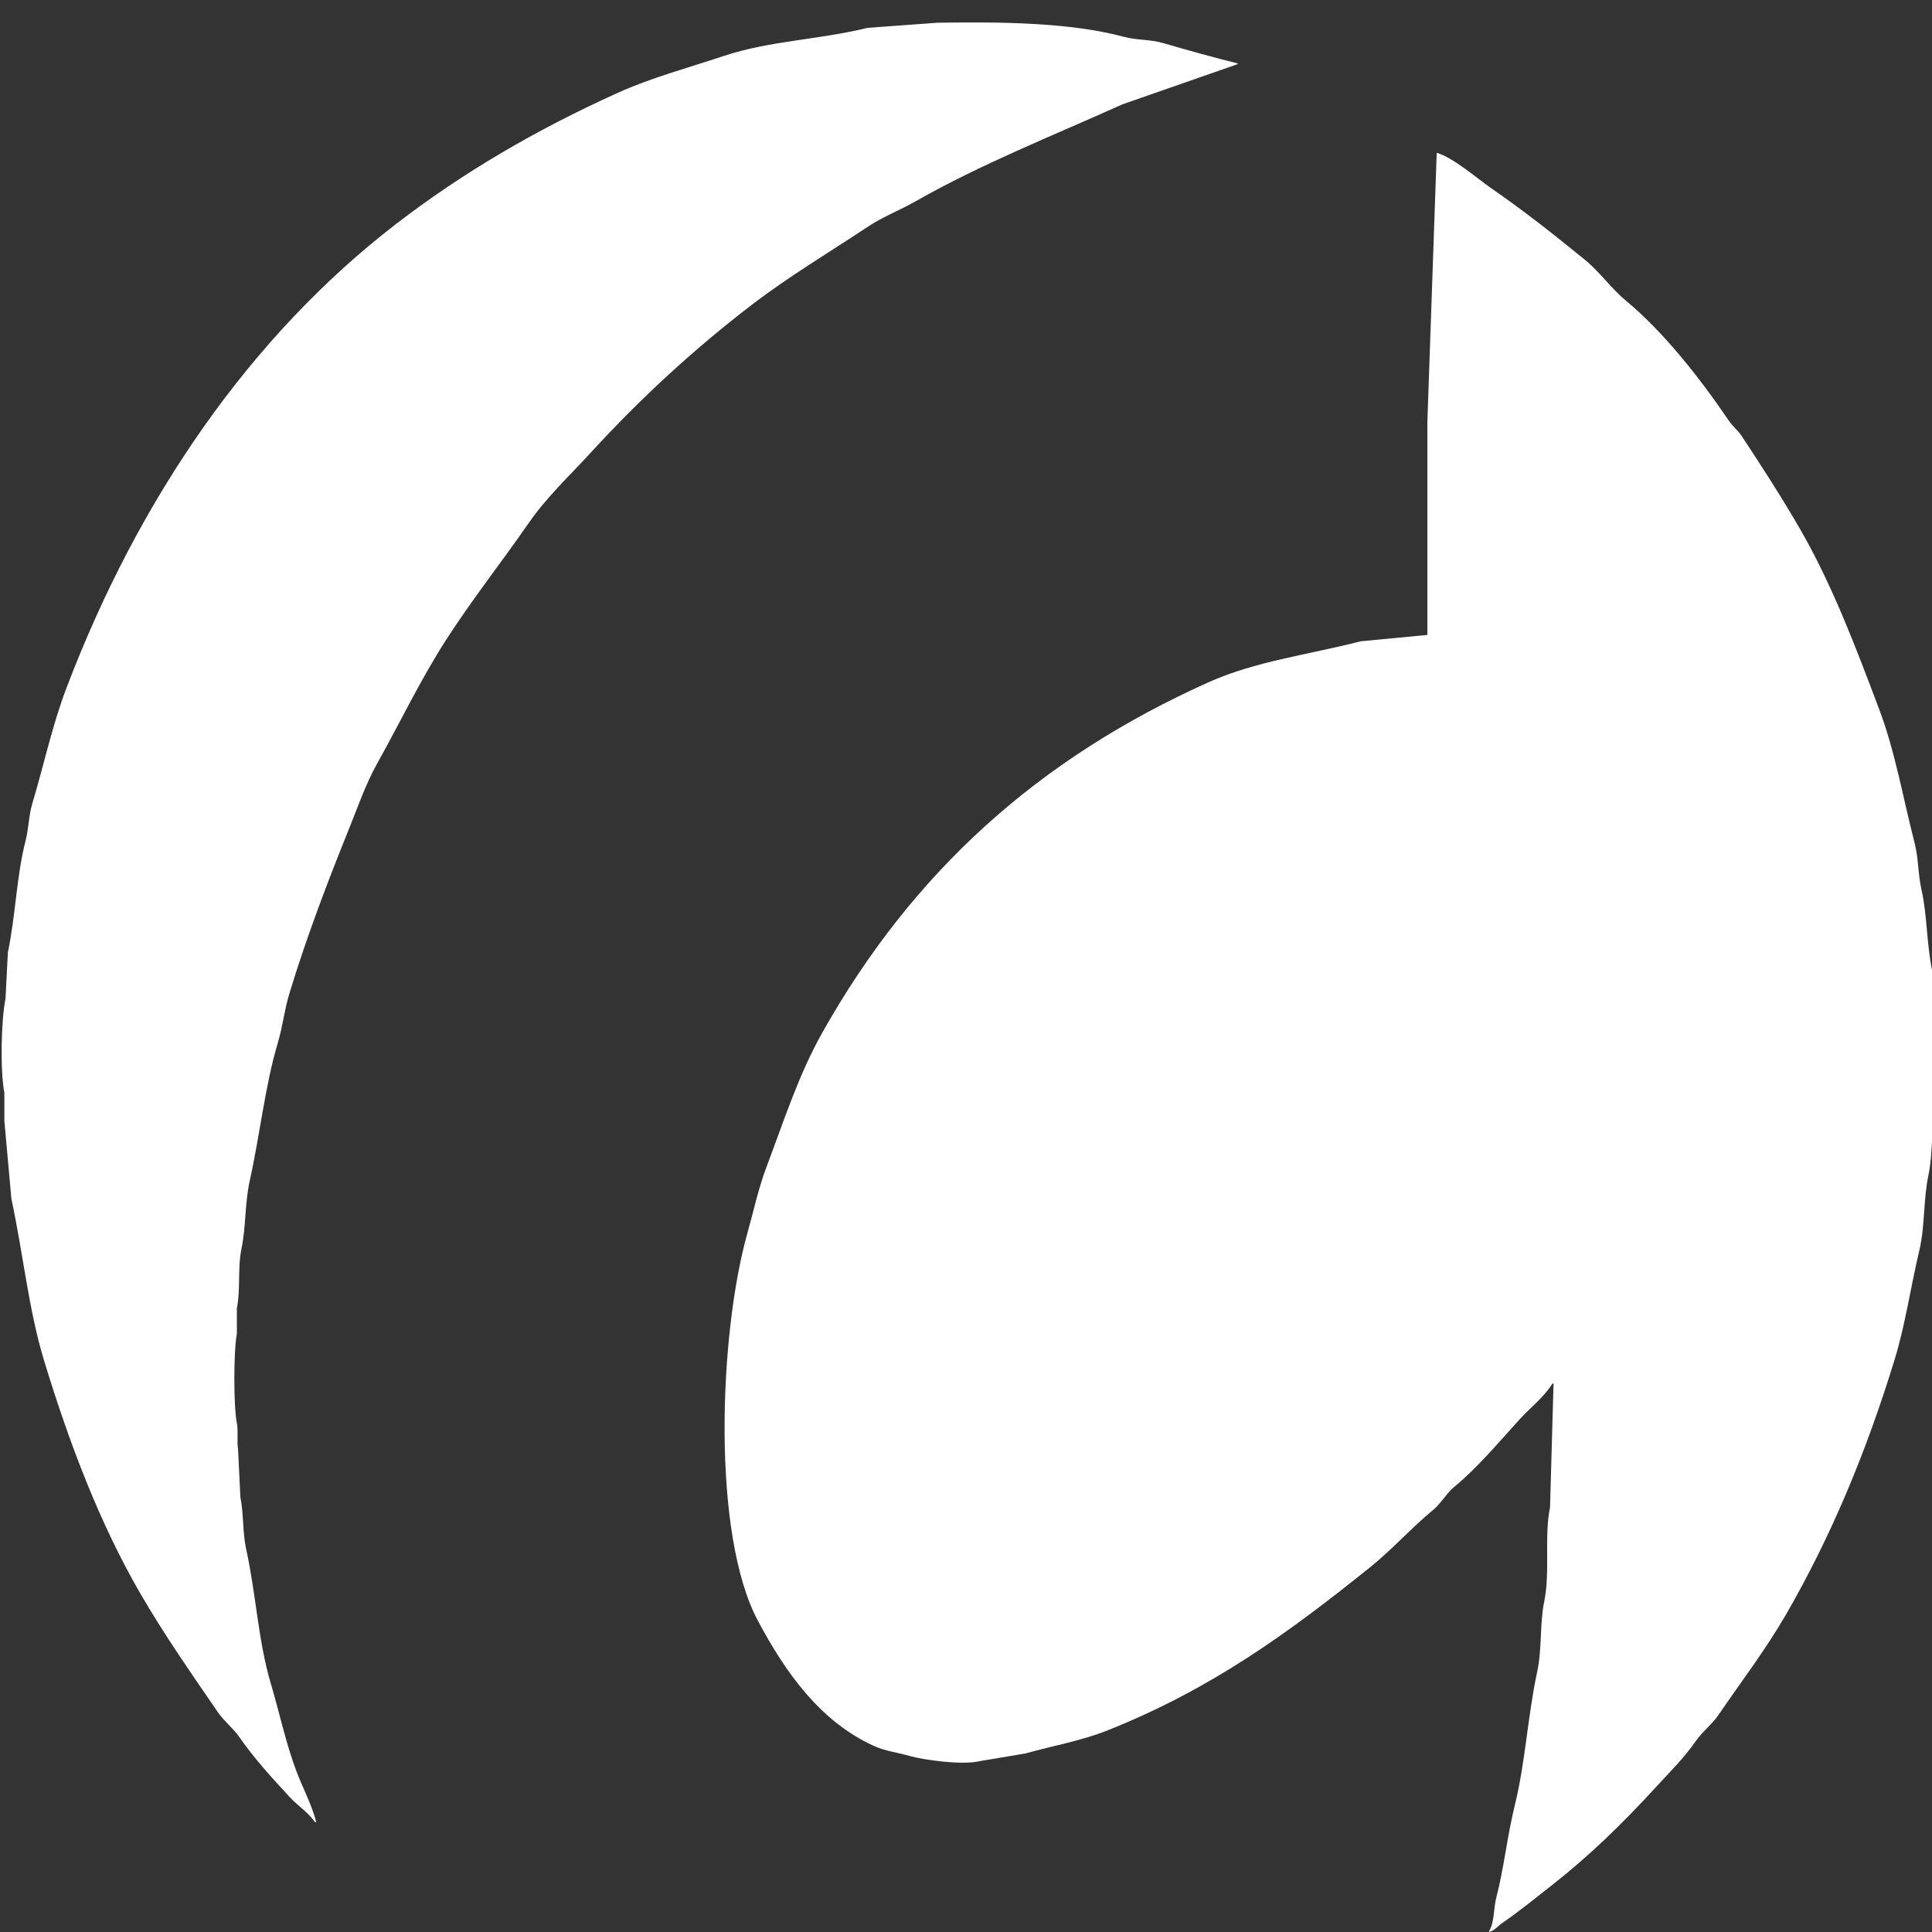 <?xml version="1.0" encoding="utf-8"?>
<!-- Generator: Adobe Illustrator 17.0.0, SVG Export Plug-In . SVG Version: 6.00 Build 0)  -->
<!DOCTYPE svg PUBLIC "-//W3C//DTD SVG 1.1//EN" "http://www.w3.org/Graphics/SVG/1.1/DTD/svg11.dtd">
<svg version="1.1" id="Layer_1" xmlns="http://www.w3.org/2000/svg" xmlns:xlink="http://www.w3.org/1999/xlink" x="0px" y="0px"
	 width="400px" height="400px" viewBox="0 0 400 400" enable-background="new 0 0 400 400" xml:space="preserve">
<rect x="0" y="0" width="400" height="400" fill="#333333" stroke="none"/>
<path fill-rule="evenodd" clip-rule="evenodd" fill="#fff" d="M194.17,4.703c13.364-0.205,27.526-0.031,38.46,2.905
	c2.892,0.776,5.389,0.494,8.224,1.32c5.073,1.479,10.43,2.98,15.481,4.225c-0.247,0.212-0.066,0.094-0.484,0.264
	c-7.82,2.728-15.643,5.457-23.463,8.186c-14.676,6.602-29.365,12.408-42.814,20.068c-3.332,1.898-6.734,3.169-9.917,5.281
	c-8.049,5.34-16.317,10.27-23.947,16.108c-12.011,9.189-23.161,19.472-33.38,30.631c-4.263,4.655-9.176,9.258-12.82,14.523
	c-5.629,8.134-11.761,15.883-17.174,24.293c-5.225,8.118-9.487,17.039-14.271,25.614c-2.361,4.231-3.948,8.865-5.805,13.467
	c-4.348,10.771-8.723,22.196-12.336,34.064c-1.067,3.503-1.354,6.716-2.419,10.298c-2.62,8.812-3.673,18.925-5.805,28.518
	c-1.022,4.601-0.755,9.516-1.693,13.995c-0.85,4.061-0.165,8.493-0.968,12.411c0,1.76,0,3.521,0,5.281
	c-0.684,3.495-0.706,15.003,0,18.484c0.331,1.634-0.024,3.973,0.242,5.281c0.161,3.344,0.323,6.69,0.484,10.034
	c0.707,3.397,0.421,7.24,1.209,10.826c2.043,9.287,2.48,18.991,5.08,27.726c1.8,6.049,3.118,12.401,5.321,18.22
	c1.283,3.388,3.201,6.986,4.112,10.562c-0.081,0-0.161,0-0.242,0c-1.424-2.047-3.653-3.476-5.321-5.281
	c-3.608-3.904-7.32-7.955-10.401-12.411c-1.229-1.778-3.125-3.224-4.354-5.017c-5.544-8.087-11.194-16.149-16.206-24.822
	c-8.243-14.261-14.563-30.717-19.835-48.059C5.913,271.13,4.844,259.8,2.354,248.166c-0.484-5.369-0.968-10.739-1.451-16.108
	c0-1.936,0-3.873,0-5.809c-0.903-4.673-0.655-15.1,0.242-19.54c0.161-3.168,0.323-6.338,0.484-9.506
	c1.608-7.689,1.811-15.919,3.628-22.973c0.713-2.769,0.652-5.242,1.451-7.922c2.386-7.996,4.14-16.195,7.015-23.765
	c15.01-39.526,38.233-73.011,68.212-96.118c13.908-10.719,29.127-19.597,45.958-27.198c6.99-3.157,14.584-5.183,22.012-7.658
	c9.343-3.113,19.606-3.329,29.752-5.809C184.494,5.407,189.333,5.055,194.17,4.703z"/>
<path fill-rule="evenodd" clip-rule="evenodd" fill="#fff" d="M297.455,31.637c3.403,0.966,8.448,5.376,11.369,7.394
	c6.823,4.714,13.02,9.625,19.351,14.787c3.02,2.462,5.483,5.986,8.466,8.45c7.839,6.474,15.409,16.153,21.286,24.822
	c0.743,1.096,1.925,2.055,2.661,3.169c4.147,6.276,8.287,12.688,12.094,19.276c6.6,11.422,11.502,24.344,16.448,37.496
	c3.237,8.607,4.864,18.135,7.257,27.462c0.855,3.332,0.674,6.32,1.451,9.77c1.142,5.067,1.065,11.234,2.177,16.636
	c0.081,2.552,0.161,5.105,0.242,7.658c0.597,3.057,0.828,10.307,0.242,13.203c0,2.728,0,5.458,0,8.186
	c-0.585,4.22-0.385,9.25-1.209,13.203c-1.15,5.515-0.693,10.618-1.935,15.844c-1.791,7.534-2.876,15.248-5.08,22.445
	c-5.953,19.448-13.314,36.937-22.495,52.812c-4.226,7.307-9.336,14.001-14.029,20.861c-1.296,1.895-3.299,3.409-4.596,5.281
	c-2.528,3.649-5.539,6.575-8.466,9.77c-6.664,7.273-13.512,13.97-21.286,20.068c-3.419,2.683-6.709,5.381-10.401,7.922
	c-0.905,0.623-1.44,1.468-2.661,1.848c0-0.088,0-0.176,0-0.264c1.081-1.789,0.862-4.598,1.451-6.866
	c1.6-6.154,2.259-12.758,3.87-19.276c2.13-8.617,2.634-18.358,4.596-27.462c1.031-4.784,0.501-9.92,1.451-14.523
	c1.275-6.174-0.039-13.443,1.209-19.54c0.242-8.537,0.484-17.077,0.726-25.614c-0.081,0-0.161,0-0.242,0
	c-1.718,2.806-4.6,5.022-6.773,7.394c-4.367,4.767-8.581,9.9-13.546,13.995c-1.579,1.303-2.77,3.445-4.354,4.753
	c-4.521,3.733-8.519,8.233-13.062,11.883c-16.831,13.521-32.794,25.196-54.424,33.8c-5.356,2.13-11.291,3.171-16.932,4.753
	c-3.144,0.528-6.289,1.056-9.434,1.584c-3.731,0.913-11.832-0.285-14.513-1.056c-2.8-0.806-5.027-0.98-7.498-2.112
	c-11.049-5.062-18.16-15.046-23.947-25.878c-9.584-17.939-8.089-59.217-2.177-80.274c1.347-4.796,2.282-9.251,3.87-13.467
	c3.765-9.997,6.747-19.334,11.611-27.99c18.805-33.471,44.926-56.879,80.064-72.616c9.616-4.307,20.319-5.617,31.445-8.45
	c4.595-0.44,9.192-0.88,13.788-1.32c0-14.698,0-29.4,0-44.098C296.165,68.783,296.81,50.208,297.455,31.637z"/>
</svg>
